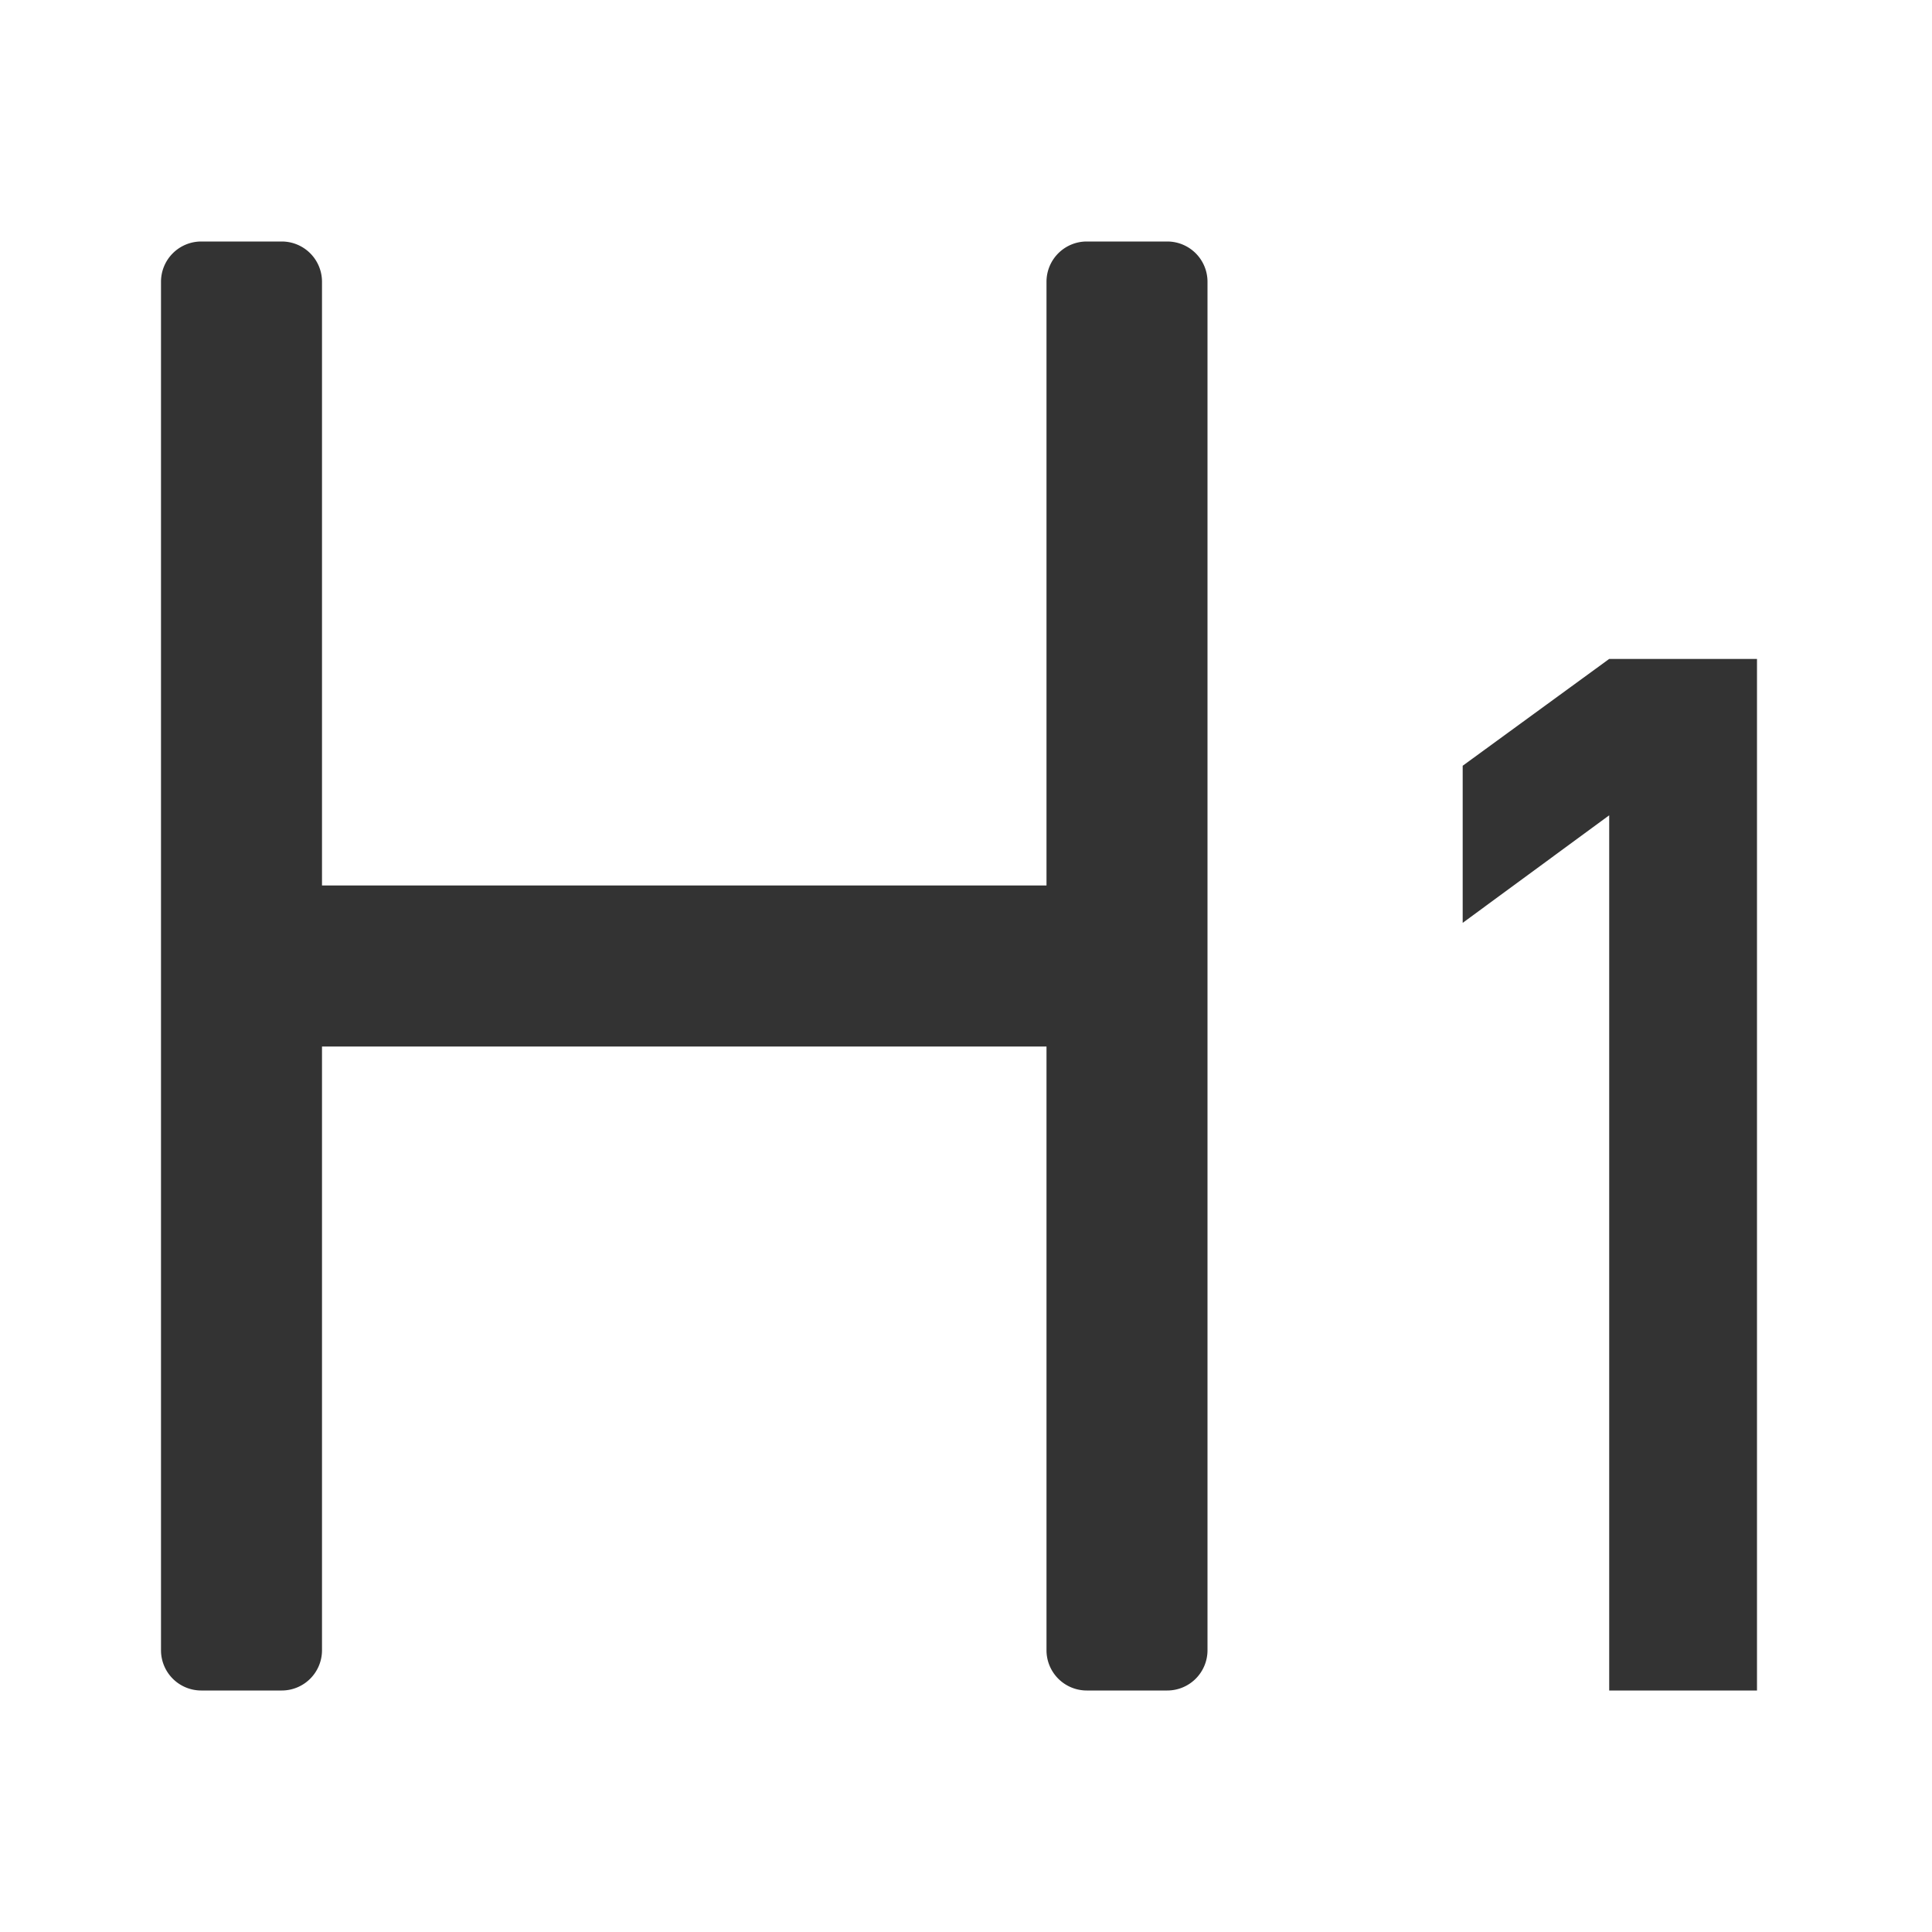 <?xml version="1.0" standalone="no"?><!DOCTYPE svg PUBLIC "-//W3C//DTD SVG 1.1//EN" "http://www.w3.org/Graphics/SVG/1.1/DTD/svg11.dtd"><svg class="icon" width="200px" height="200.00px" viewBox="0 0 1024 1024" version="1.1" xmlns="http://www.w3.org/2000/svg"><path fill="#333333" d="M931.243 349.248V896H852.907V432.128l-77.653 57.003v-83.264l77.653-56.619h78.357zM640 874.667a21.333 21.333 0 0 1-21.333 21.333h-42.667a21.333 21.333 0 0 1-21.333-21.333V554.667H170.667v320a21.333 21.333 0 0 1-21.333 21.333H106.667a21.333 21.333 0 0 1-21.333-21.333V149.333a21.333 21.333 0 0 1 21.333-21.333h42.667a21.333 21.333 0 0 1 21.333 21.333v320h384V149.333a21.333 21.333 0 0 1 21.333-21.333h42.667a21.333 21.333 0 0 1 21.333 21.333v725.333z"  /></svg>